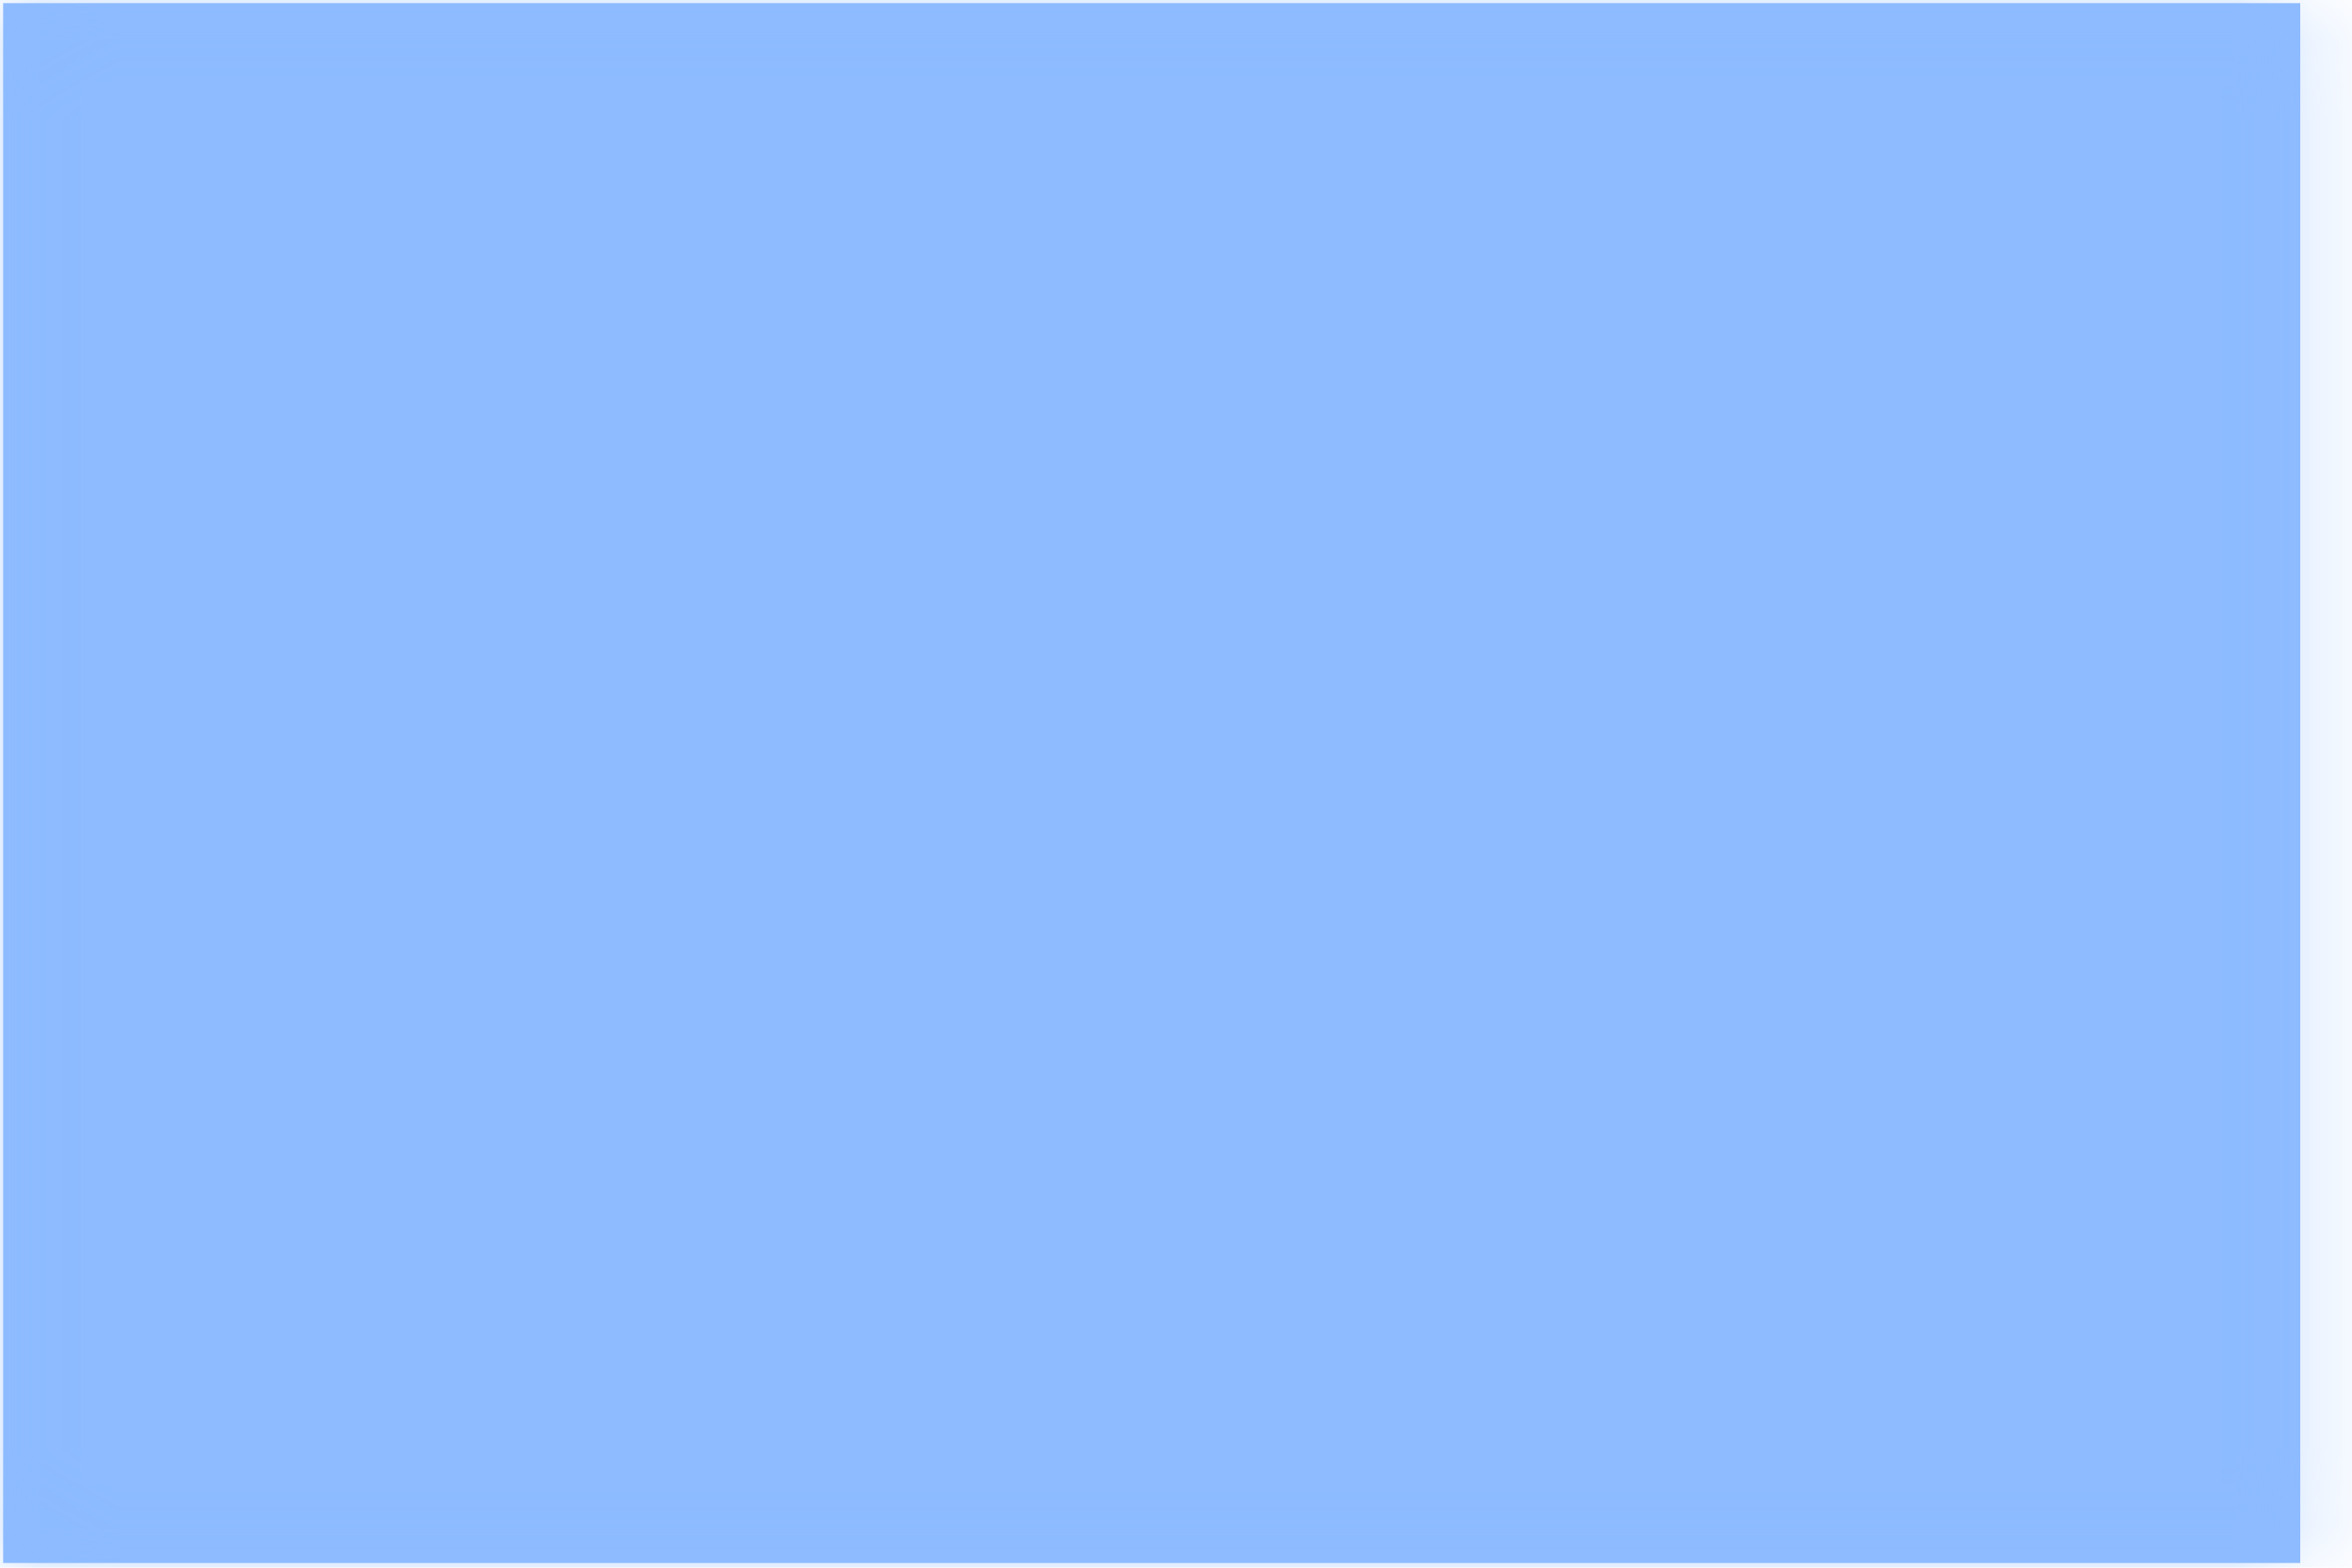<svg xmlns="http://www.w3.org/2000/svg" xmlns:xlink="http://www.w3.org/1999/xlink" width="30" height="20" version="1.1"><defs><mask id="clip1729" fill="#fff"><path fill-rule="evenodd" d="M 0.04 19.94 C 0.04 19.94 0.04 0.04 0.04 0.04 C 0.04 0.04 29.34 0.04 29.34 0.04 C 29.34 0.04 29.34 19.94 29.34 19.94 C 29.34 19.94 0.04 19.94 0.04 19.94 Z"/></mask></defs><g><path fill="#8ebbff" fill-rule="nonzero" stroke="none" d="M 0.04 19.94 C 0.04 19.94 0.04 0.04 0.04 0.04 C 0.04 0.04 29.34 0.04 29.34 0.04 C 29.34 0.04 29.34 19.94 29.34 19.94 C 29.34 19.94 0.04 19.94 0.04 19.94 Z" transform="matrix(1 0 0 1 -619 -3677 ) matrix(1 0 0 1 619 3677 )"/><path fill="none" stroke="#8ebbff" stroke-opacity=".498" stroke-width="2" d="M 0.04 19.94 C 0.04 19.94 0.04 0.04 0.04 0.04 C 0.04 0.04 29.34 0.04 29.34 0.04 C 29.34 0.04 29.34 19.94 29.34 19.94 C 29.34 19.94 0.04 19.94 0.04 19.94 Z" mask="url(#clip1729)" transform="matrix(1 0 0 1 -619 -3677 ) matrix(1 0 0 1 619 3677 )"/></g></svg>